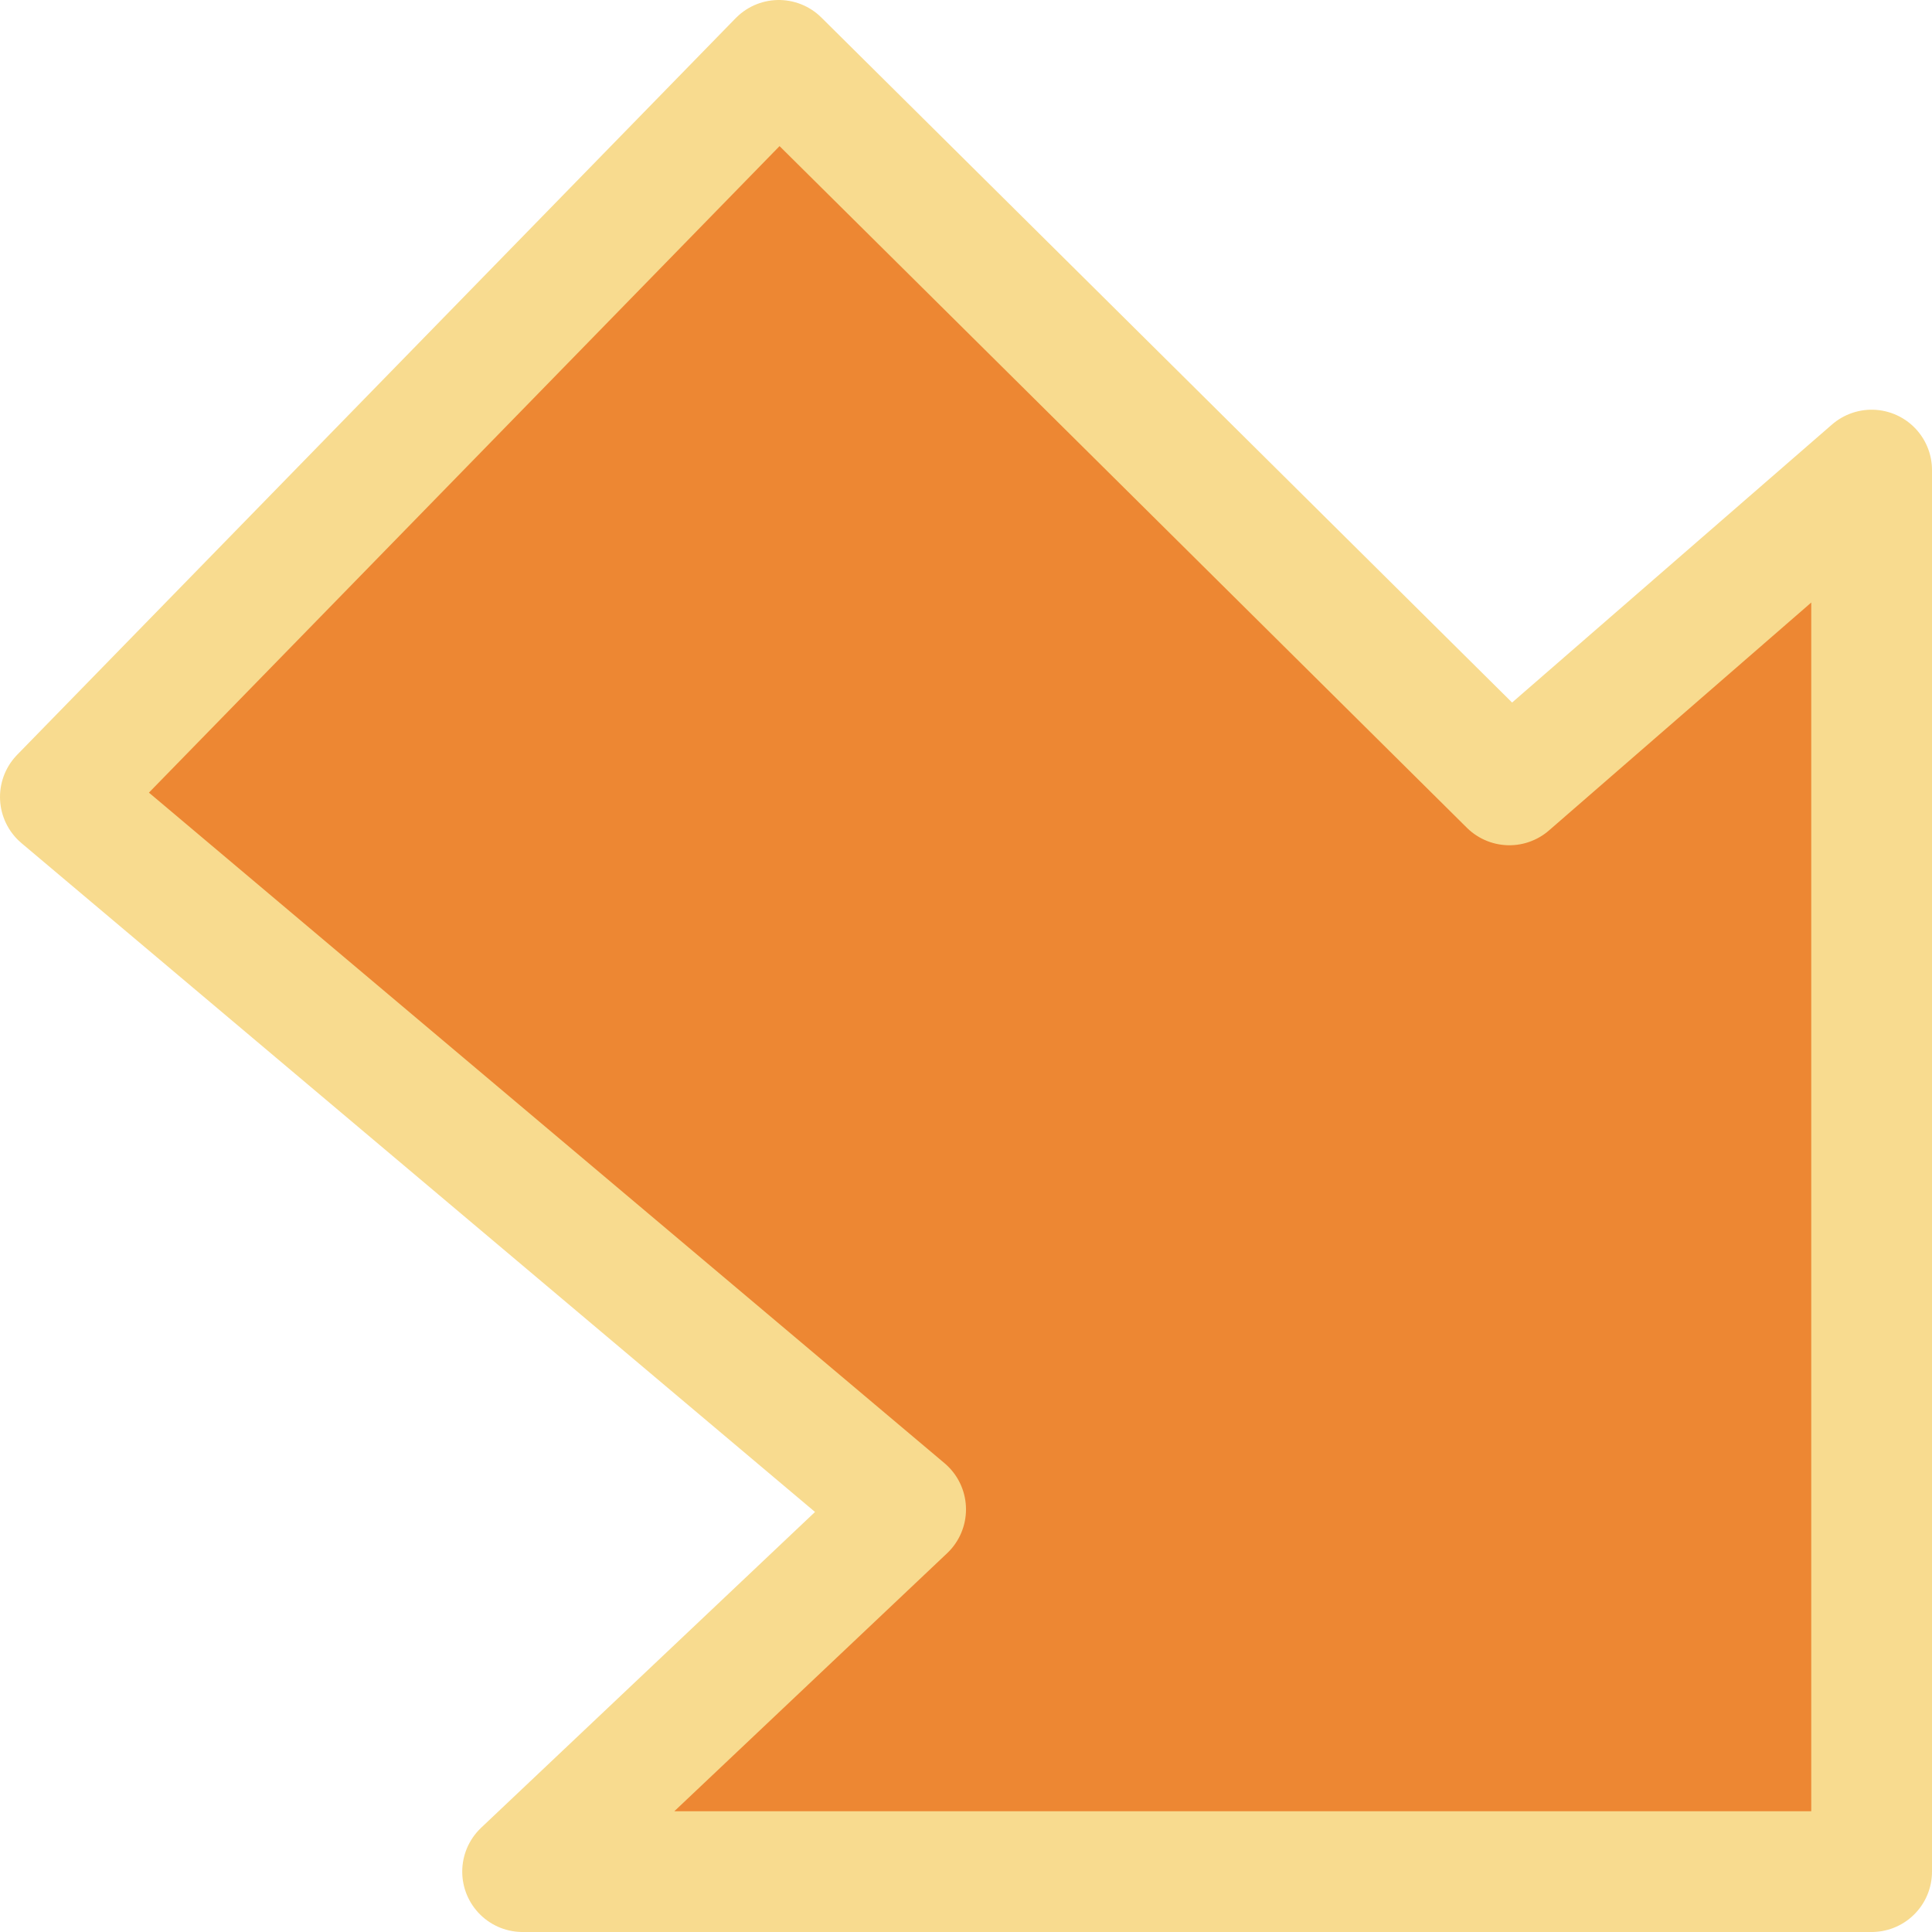 <svg viewBox="0 0 16 16" xmlns="http://www.w3.org/2000/svg">/&amp;gt;<path d="m15.5 15.5h-11.172l3.172-3-7-5.9 5.95-6.1 6.05 6 3-2.607z" fill="#ed8733" fill-rule="evenodd" stroke="#f8db8f" stroke-linecap="round" stroke-linejoin="round"/></svg>